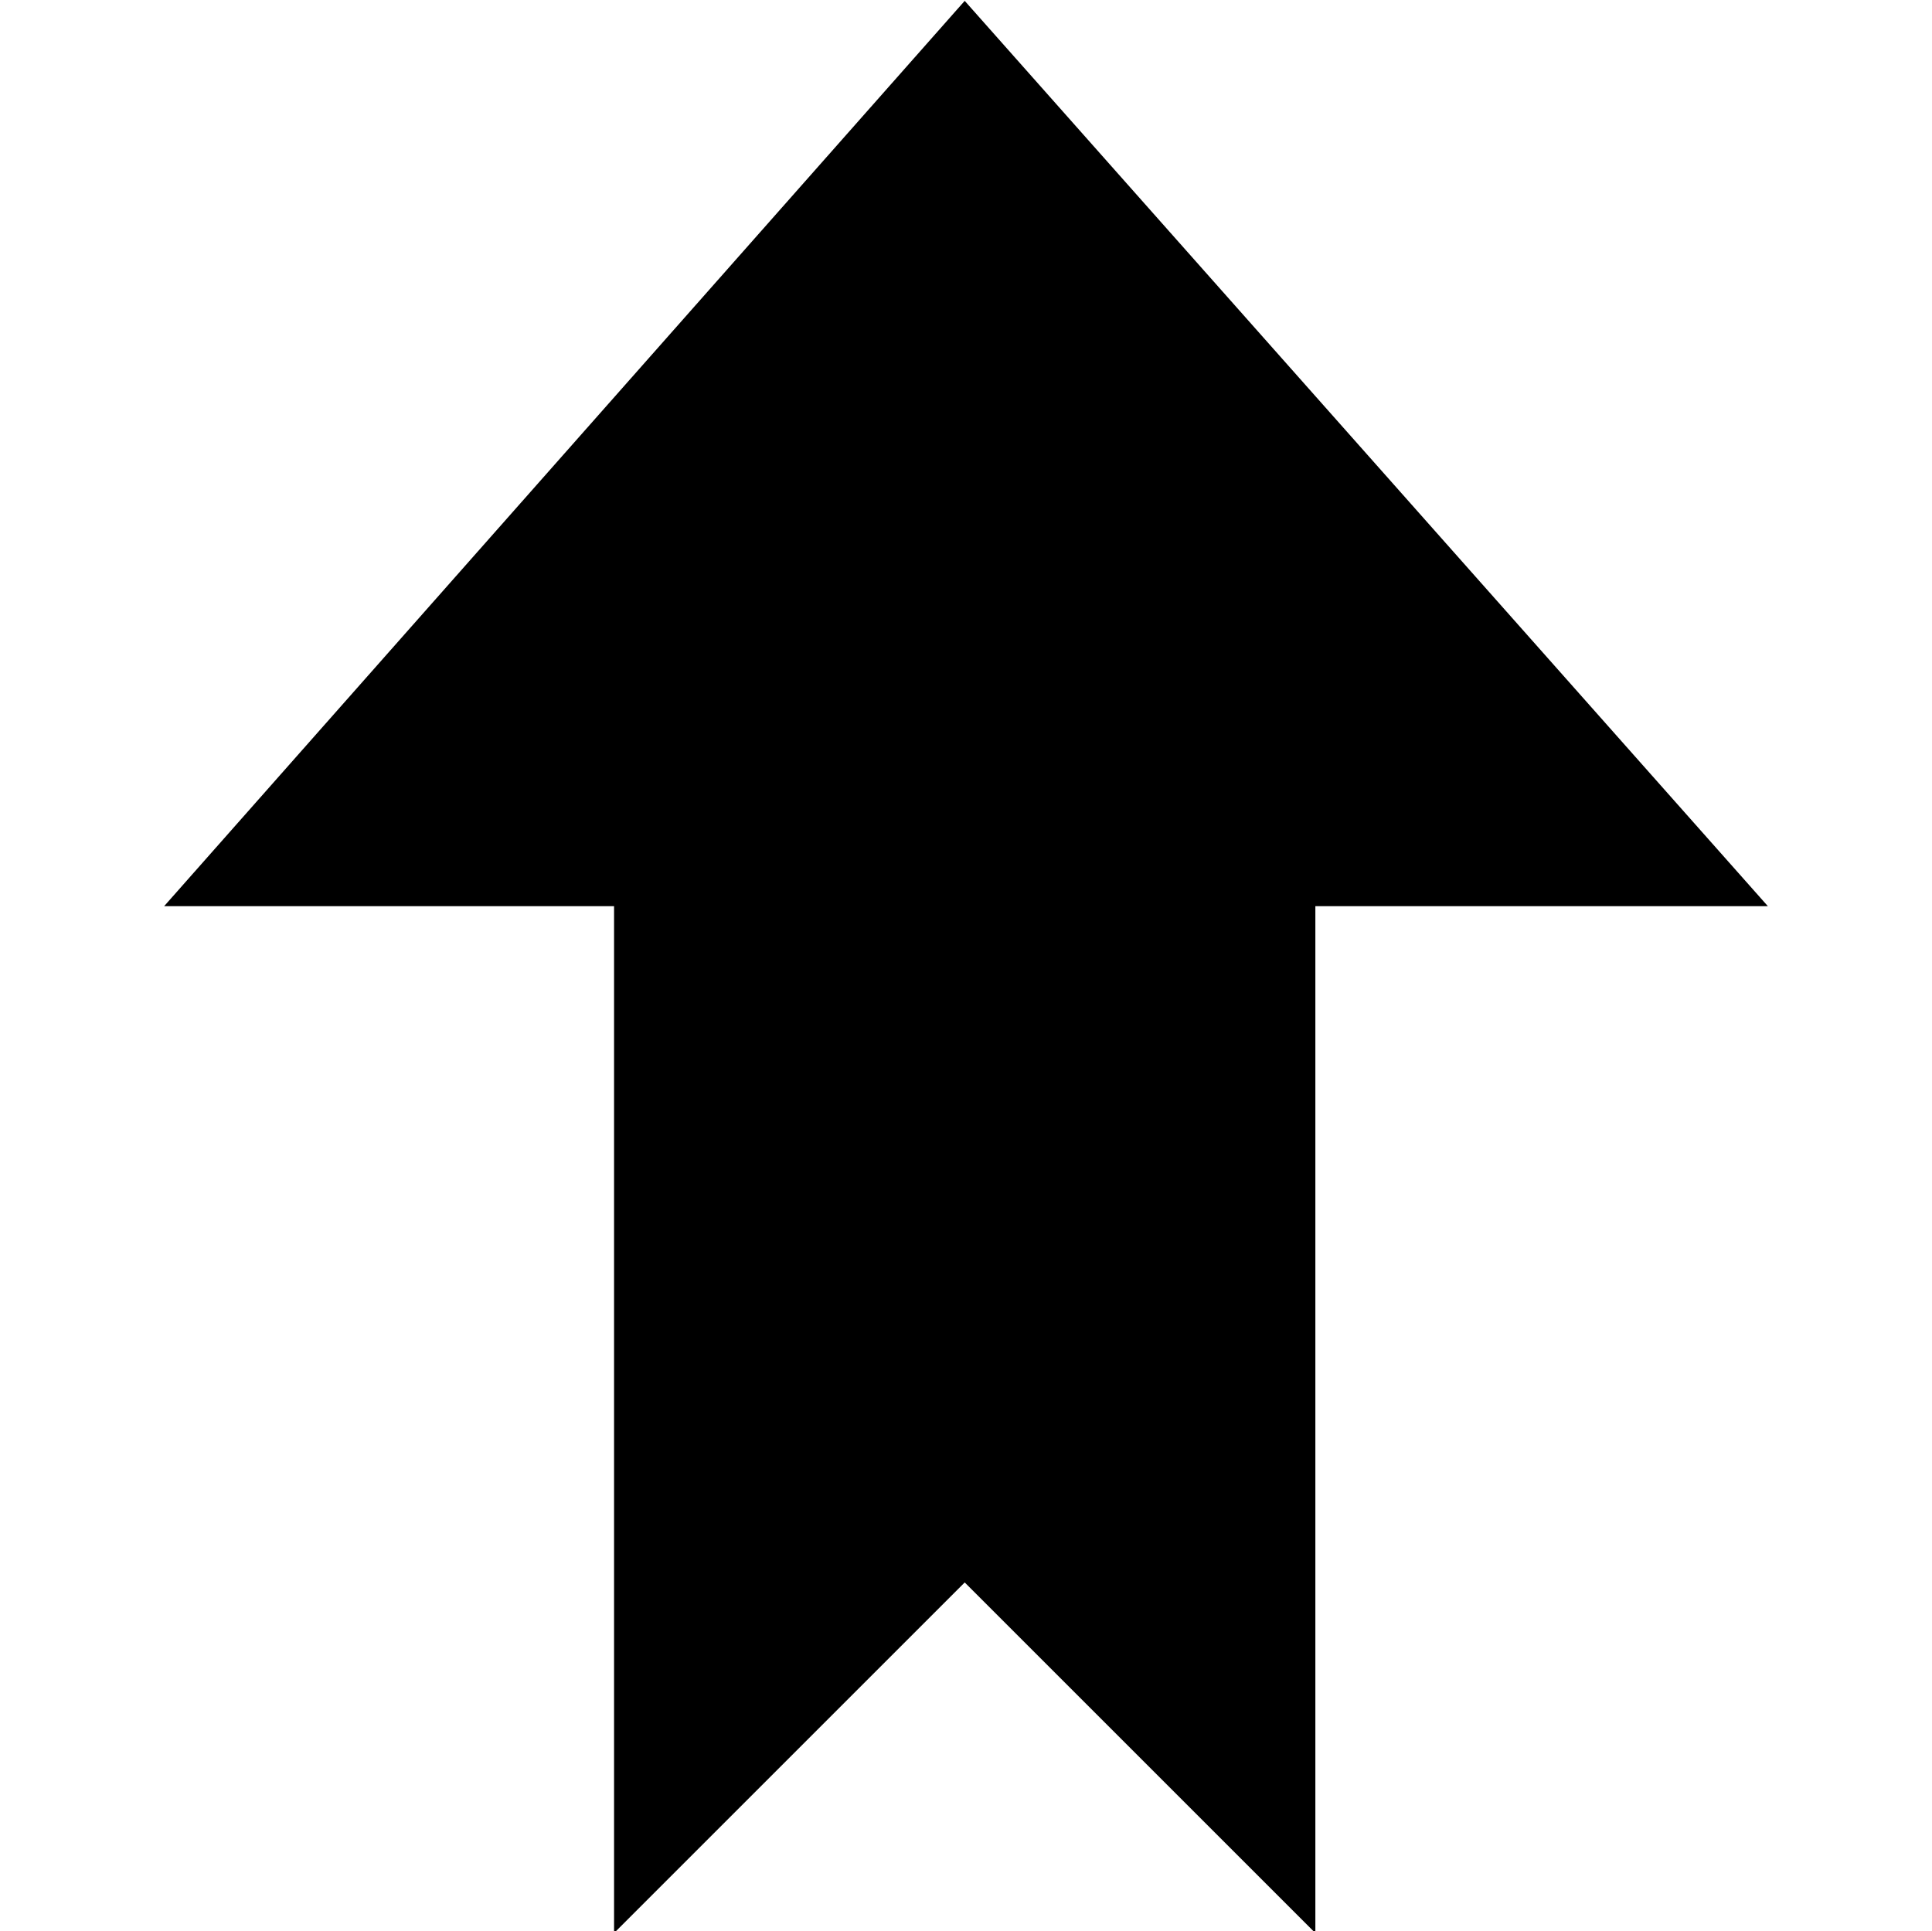 <?xml version="1.0" encoding="utf-8"?>
<!-- Generator: Adobe Illustrator 21.0.0, SVG Export Plug-In . SVG Version: 6.00 Build 0)  -->
<svg version="1.1" id="Layer_1" xmlns="http://www.w3.org/2000/svg" xmlns:xlink="http://www.w3.org/1999/xlink" x="0px" y="0px"
	 viewBox="0 0 449.6 449.5" style="enable-background:new 0 0 449.6 449.5;" xml:space="preserve">
<title>fiction</title>
<path d="M224.5,0.2l186.9,210.7H306.1v239l-81.6-81.6l-81.6,81.6v-239H38.2L224.5,0.2z"/>
</svg>
